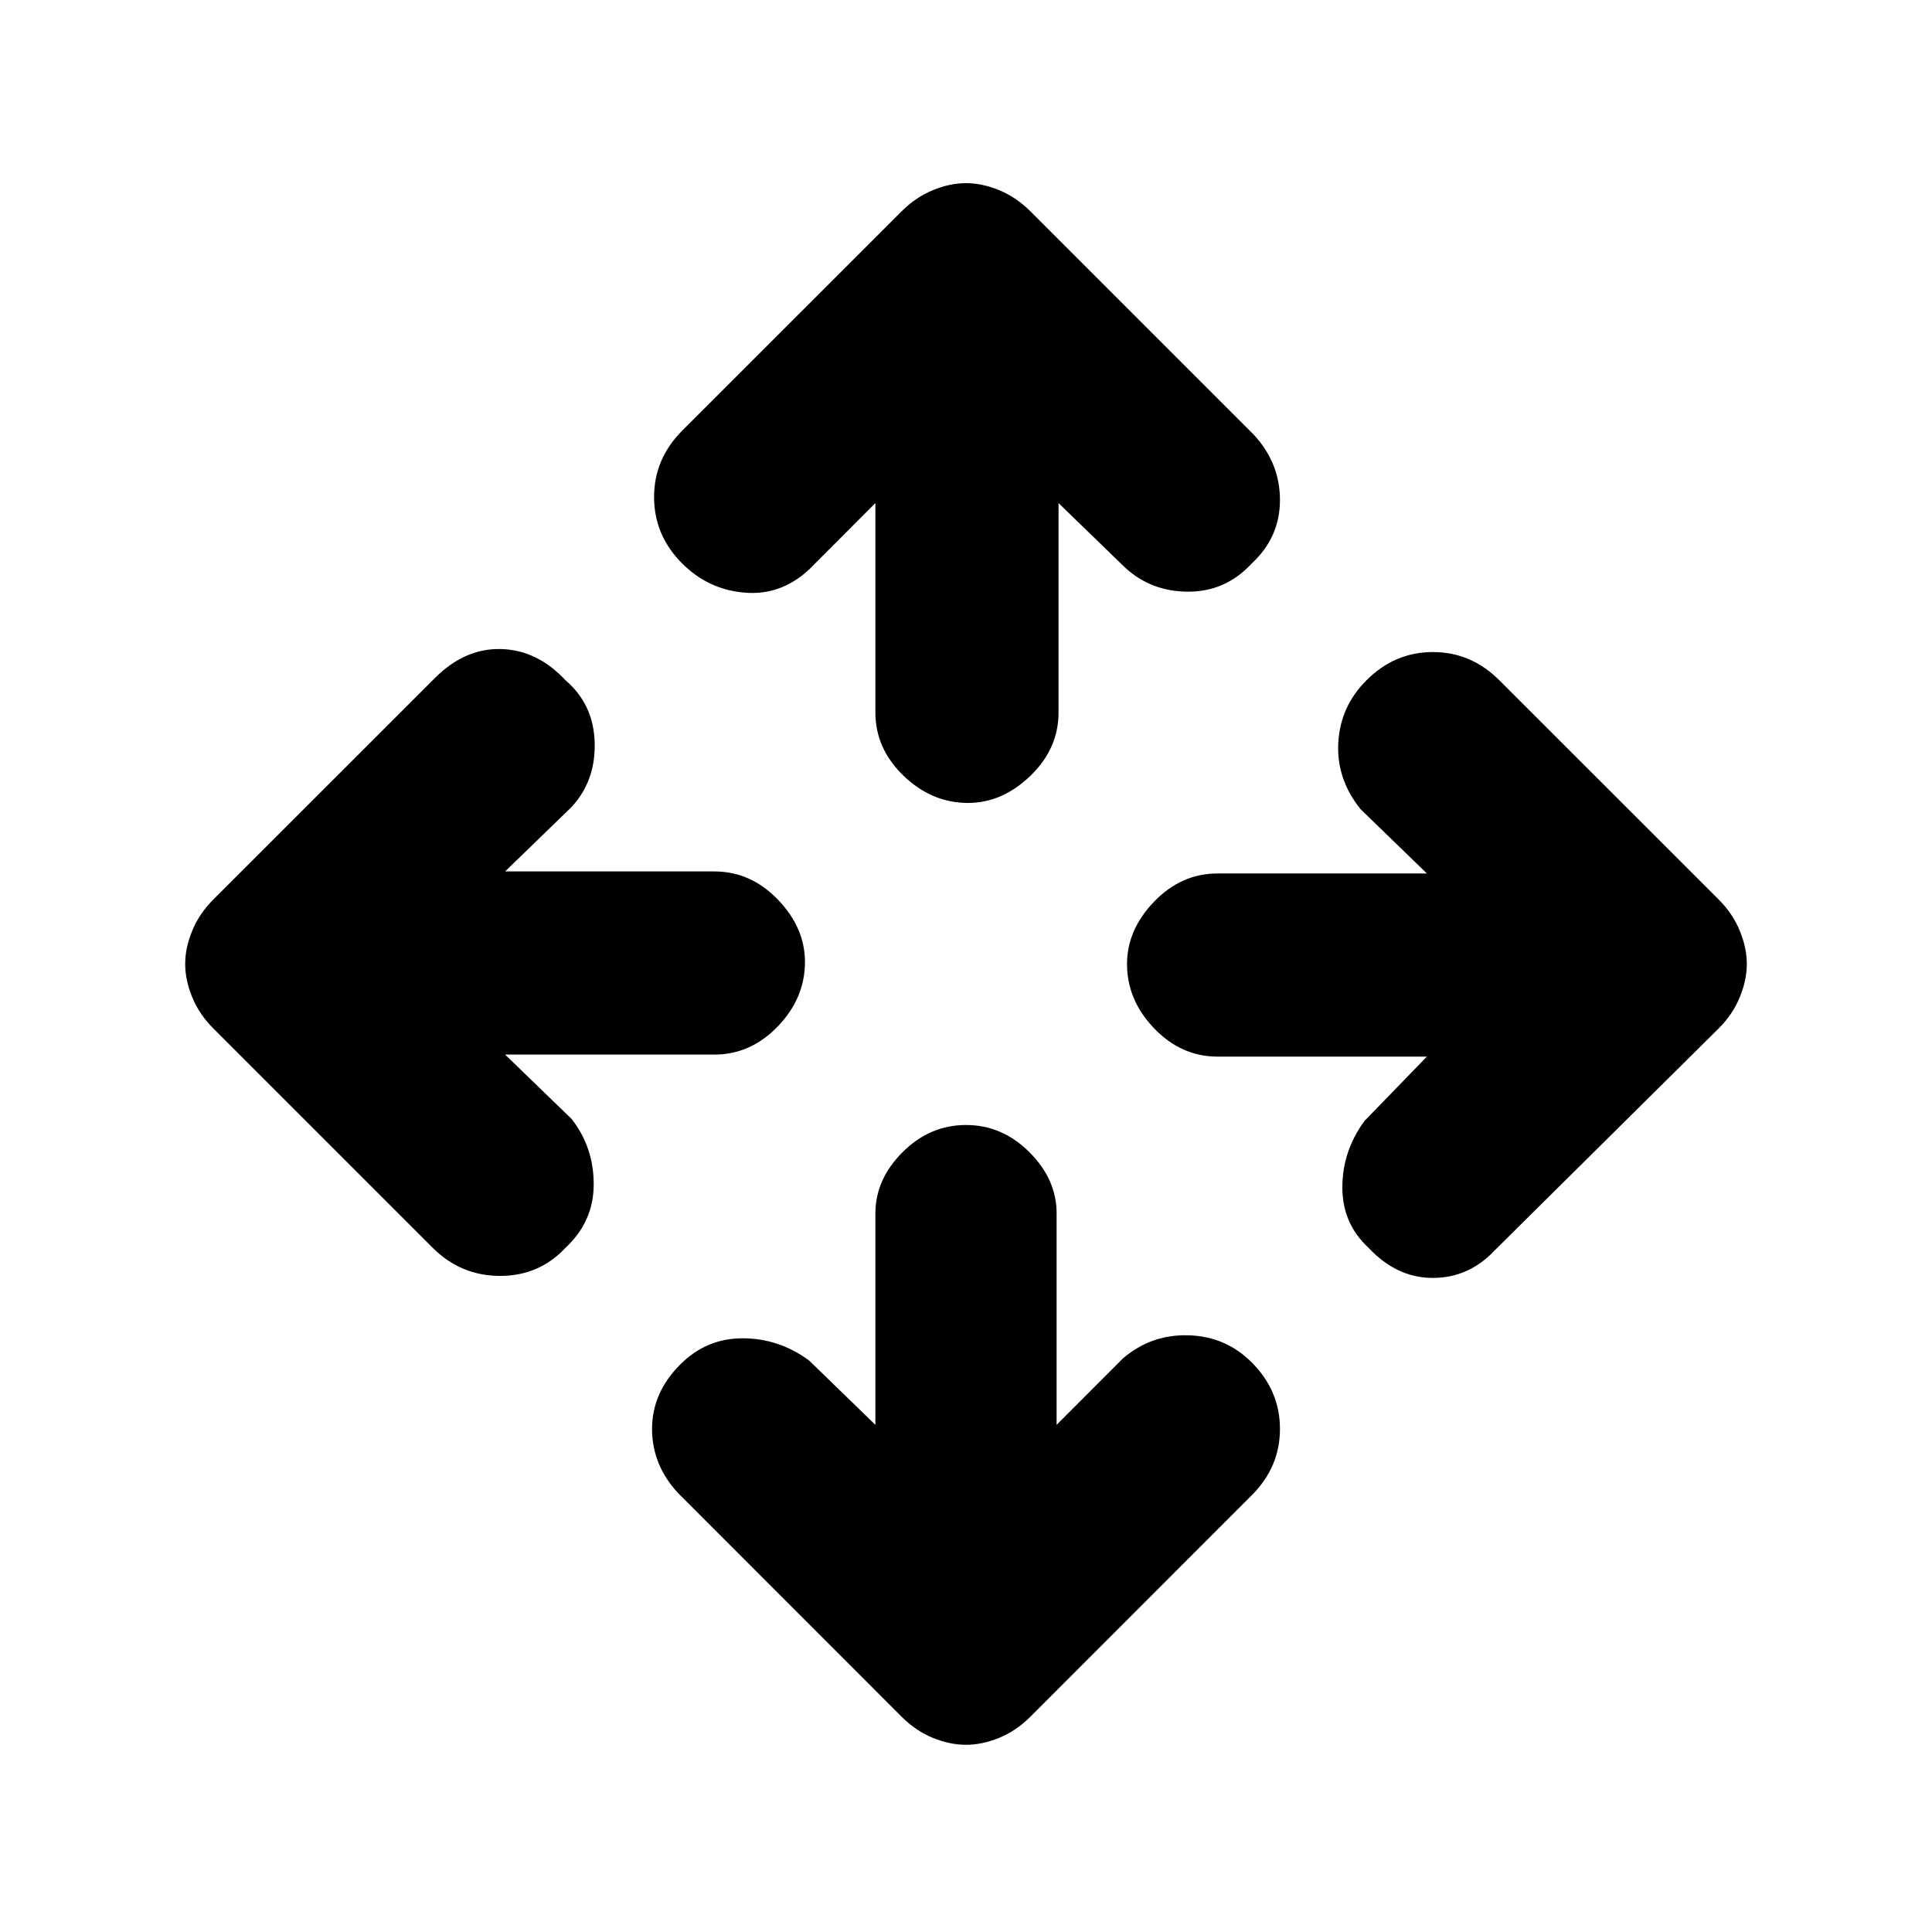 <svg xmlns="http://www.w3.org/2000/svg" height="20" width="20"><path d="M10.021 8.312q-.375 0-.667-.281-.292-.281-.292-.656V5.208l-.687.688q-.292.271-.667.239-.375-.031-.646-.302-.291-.291-.291-.687 0-.396.291-.688l2.271-2.27q.146-.146.323-.219.177-.073.344-.073.167 0 .344.073.177.073.323.219L12.979 4.5q.271.292.271.677 0 .385-.292.656-.27.292-.656.292-.385 0-.656-.25l-.688-.667v2.167q0 .375-.291.656-.292.281-.646.281ZM10 18.062q-.167 0-.344-.072-.177-.073-.323-.219l-2.312-2.313q-.271-.291-.271-.666 0-.375.292-.667.27-.271.646-.271.374 0 .687.229l.687.667v-2.188q0-.354.282-.635.281-.281.656-.281t.656.281q.282.281.282.635v2.188l.687-.688q.292-.25.677-.239.386.01.656.281.292.292.292.688 0 .396-.292.687l-2.291 2.292q-.146.146-.323.219-.177.072-.344.072Zm4.167-5.145q-.271-.25-.271-.625t.229-.688l.646-.666h-2.167q-.375 0-.656-.292t-.281-.667q0-.354.281-.646.281-.291.656-.291h2.167l-.688-.667q-.25-.313-.229-.687.021-.376.292-.646.292-.292.687-.292.396 0 .688.292l2.271 2.27q.146.146.218.323.073.177.073.344 0 .167-.073.344-.072.177-.218.323l-2.313 2.292q-.271.291-.646.291t-.666-.312Zm-9.688 0-2.271-2.271q-.146-.146-.218-.323-.073-.177-.073-.344 0-.167.073-.344.072-.177.218-.323L4.5 7.021q.312-.313.688-.302.374.01.666.323.292.25.302.646.011.395-.239.666l-.688.667h2.167q.375 0 .656.291.281.292.281.646 0 .375-.281.667-.281.292-.656.292H5.229l.688.666q.229.292.229.677 0 .386-.292.657-.271.291-.677.291t-.698-.291Z"/></svg>
